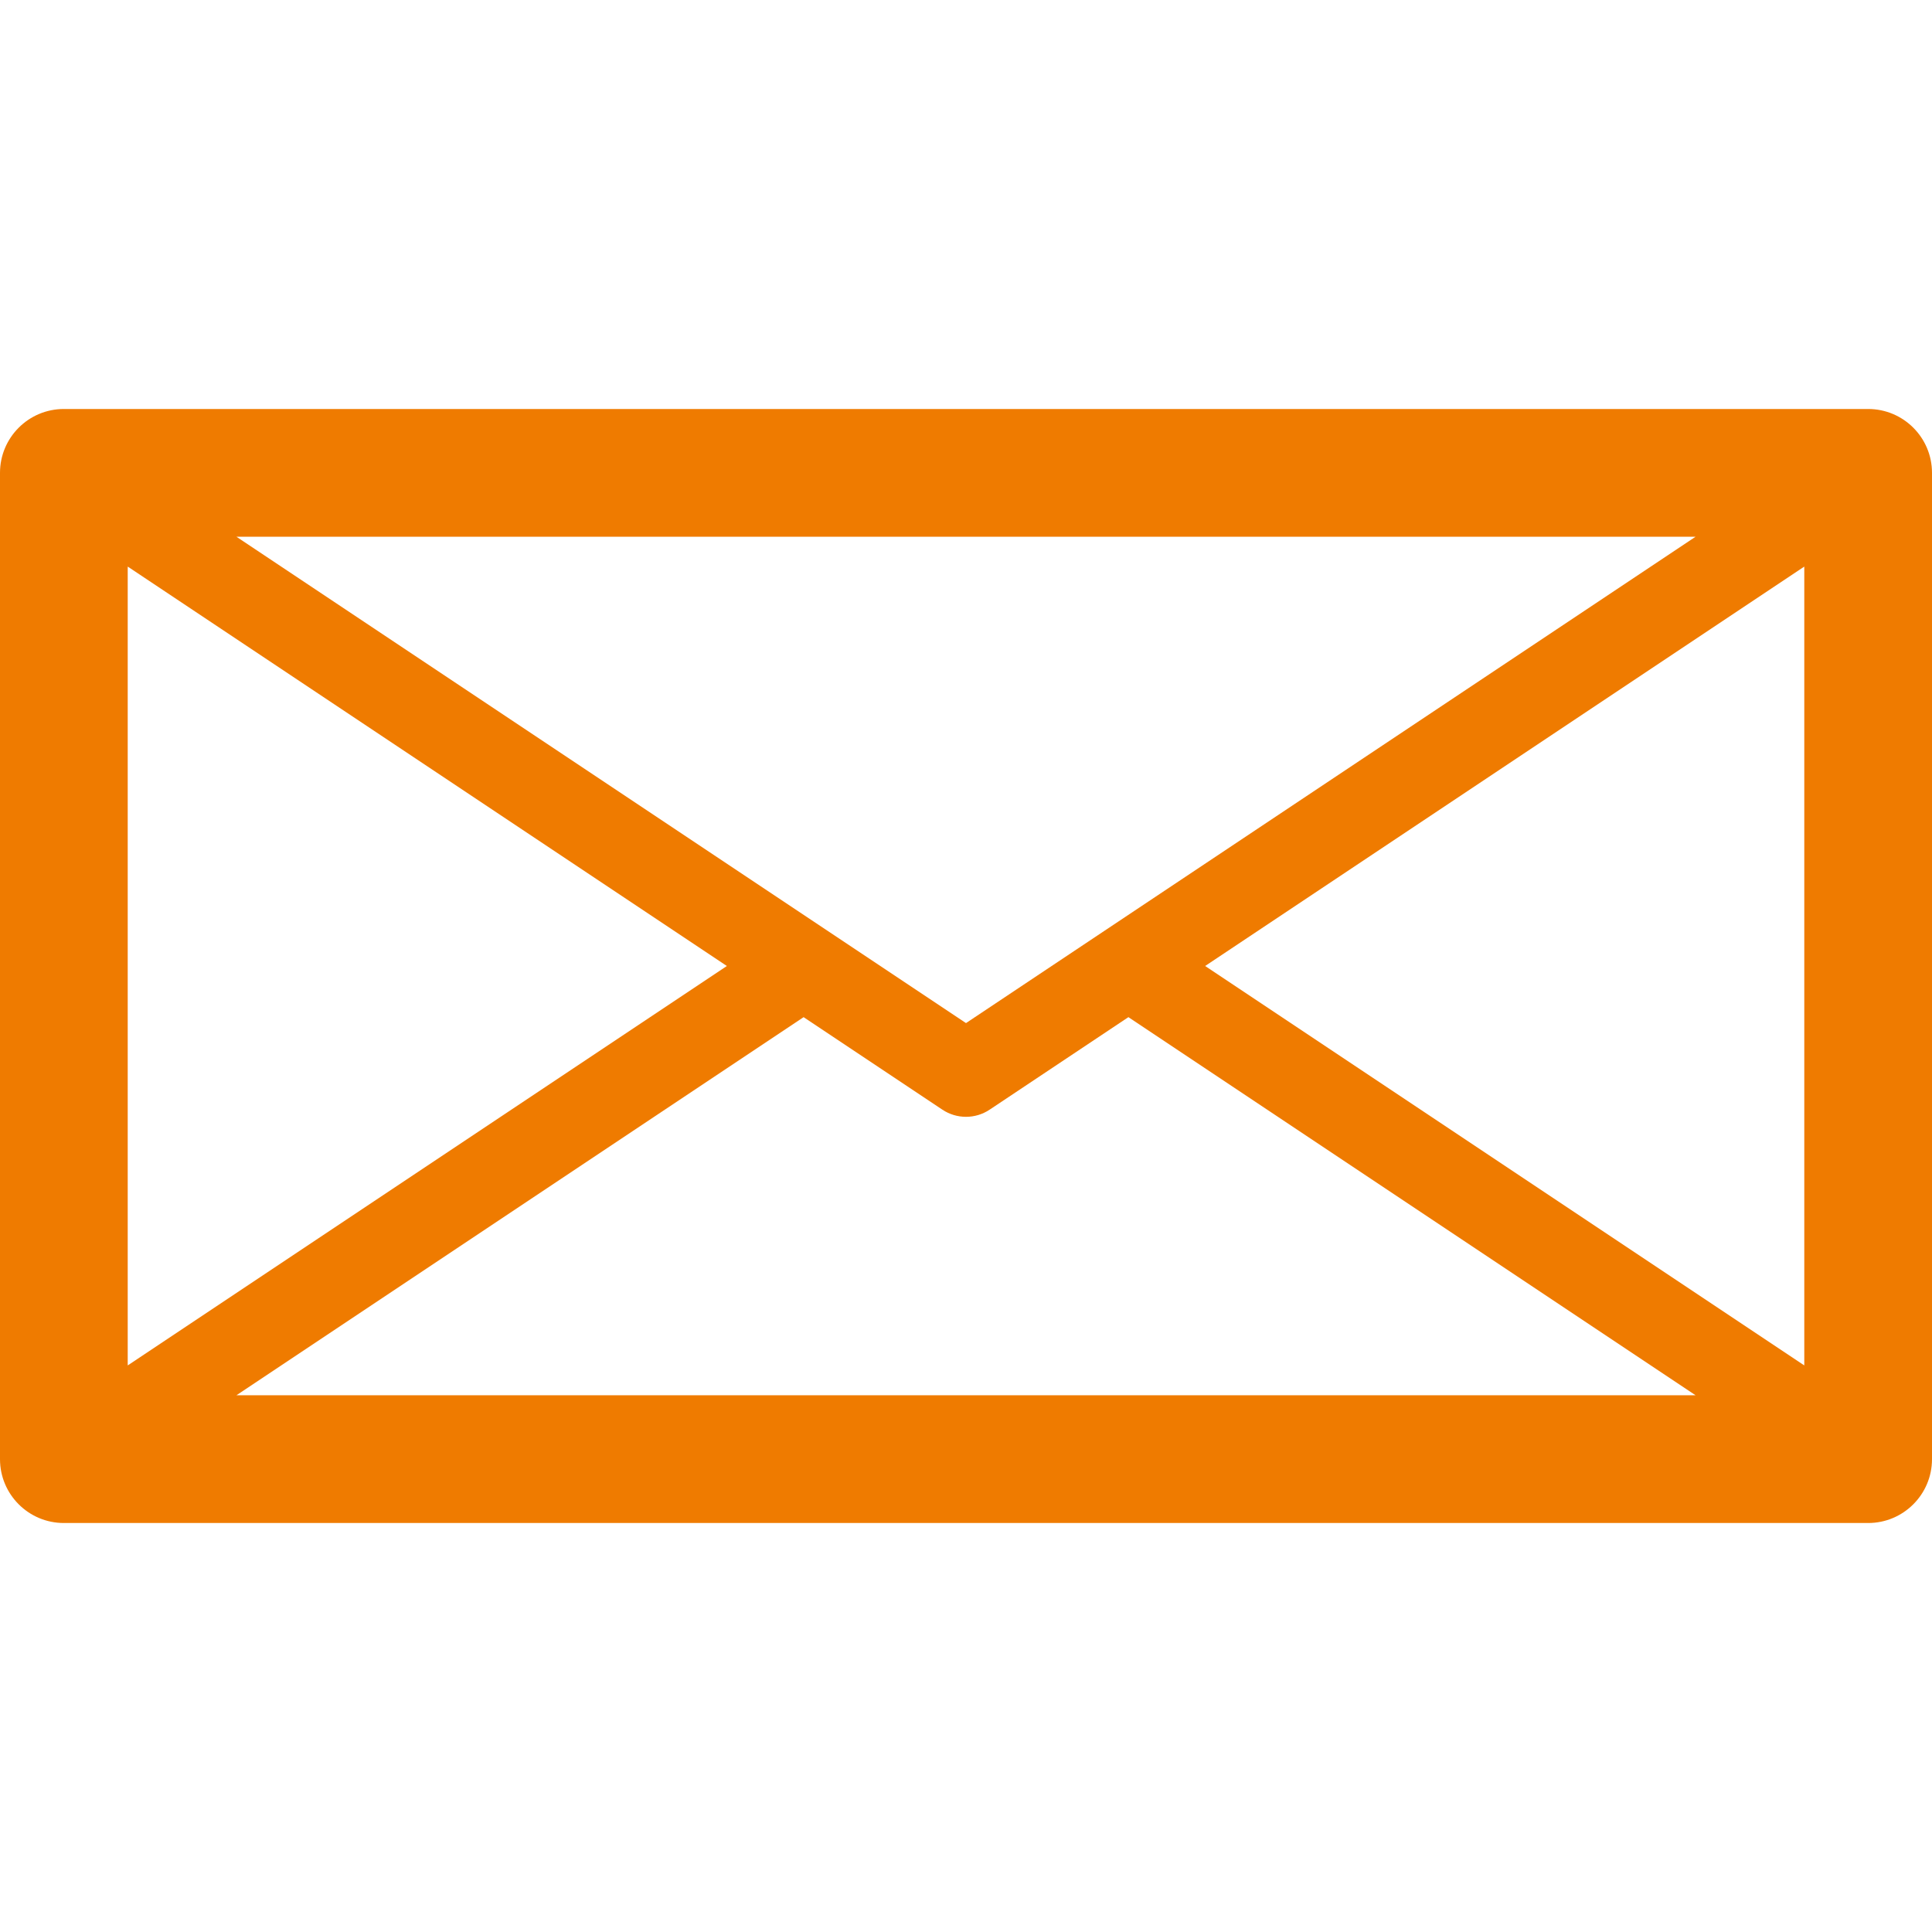 <?xml version="1.0" encoding="iso-8859-1"?>
<!-- Generator: Adobe Illustrator 18.0.0, SVG Export Plug-In . SVG Version: 6.00 Build 0)  -->
<!DOCTYPE svg PUBLIC "-//W3C//DTD SVG 1.1//EN" "http://www.w3.org/Graphics/SVG/1.1/DTD/svg11.dtd">
<svg version="1.1" id="Capa_1" xmlns="http://www.w3.org/2000/svg" fill="#ef7b00" xmlns:xlink="http://www.w3.org/1999/xlink" x="0px" y="0px"
	 viewBox="0 0 453.818 453.818" style="enable-background:new 0 0 453.818 453.818;" xml:space="preserve">
<path d="M438.818,96.071H15c-8.284,0-15,6.716-15,15v231.676c0,8.284,6.716,15,15,15h423.818c8.284,0,15-6.716,15-15V111.071
	C453.818,102.787,447.103,96.071,438.818,96.071z M30,133.089l140.736,93.819L30,320.733V133.089z M55.533,327.747l133.231-88.821
	l32.598,21.731c1.68,1.12,3.613,1.679,5.547,1.679s3.867-0.56,5.547-1.679l32.601-21.733l133.233,88.822H55.533z M226.909,240.319
	L55.53,126.071h342.759L226.909,240.319z M283.085,226.907l140.734-93.818v187.64L283.085,226.907z"/>
<g>
</g>
<g>
</g>
<g>
</g>
<g>
</g>
<g>
</g>
<g>
</g>
<g>
</g>
<g>
</g>
<g>
</g>
<g>
</g>
<g>
</g>
<g>
</g>
<g>
</g>
<g>
</g>
<g>
</g>
</svg>
